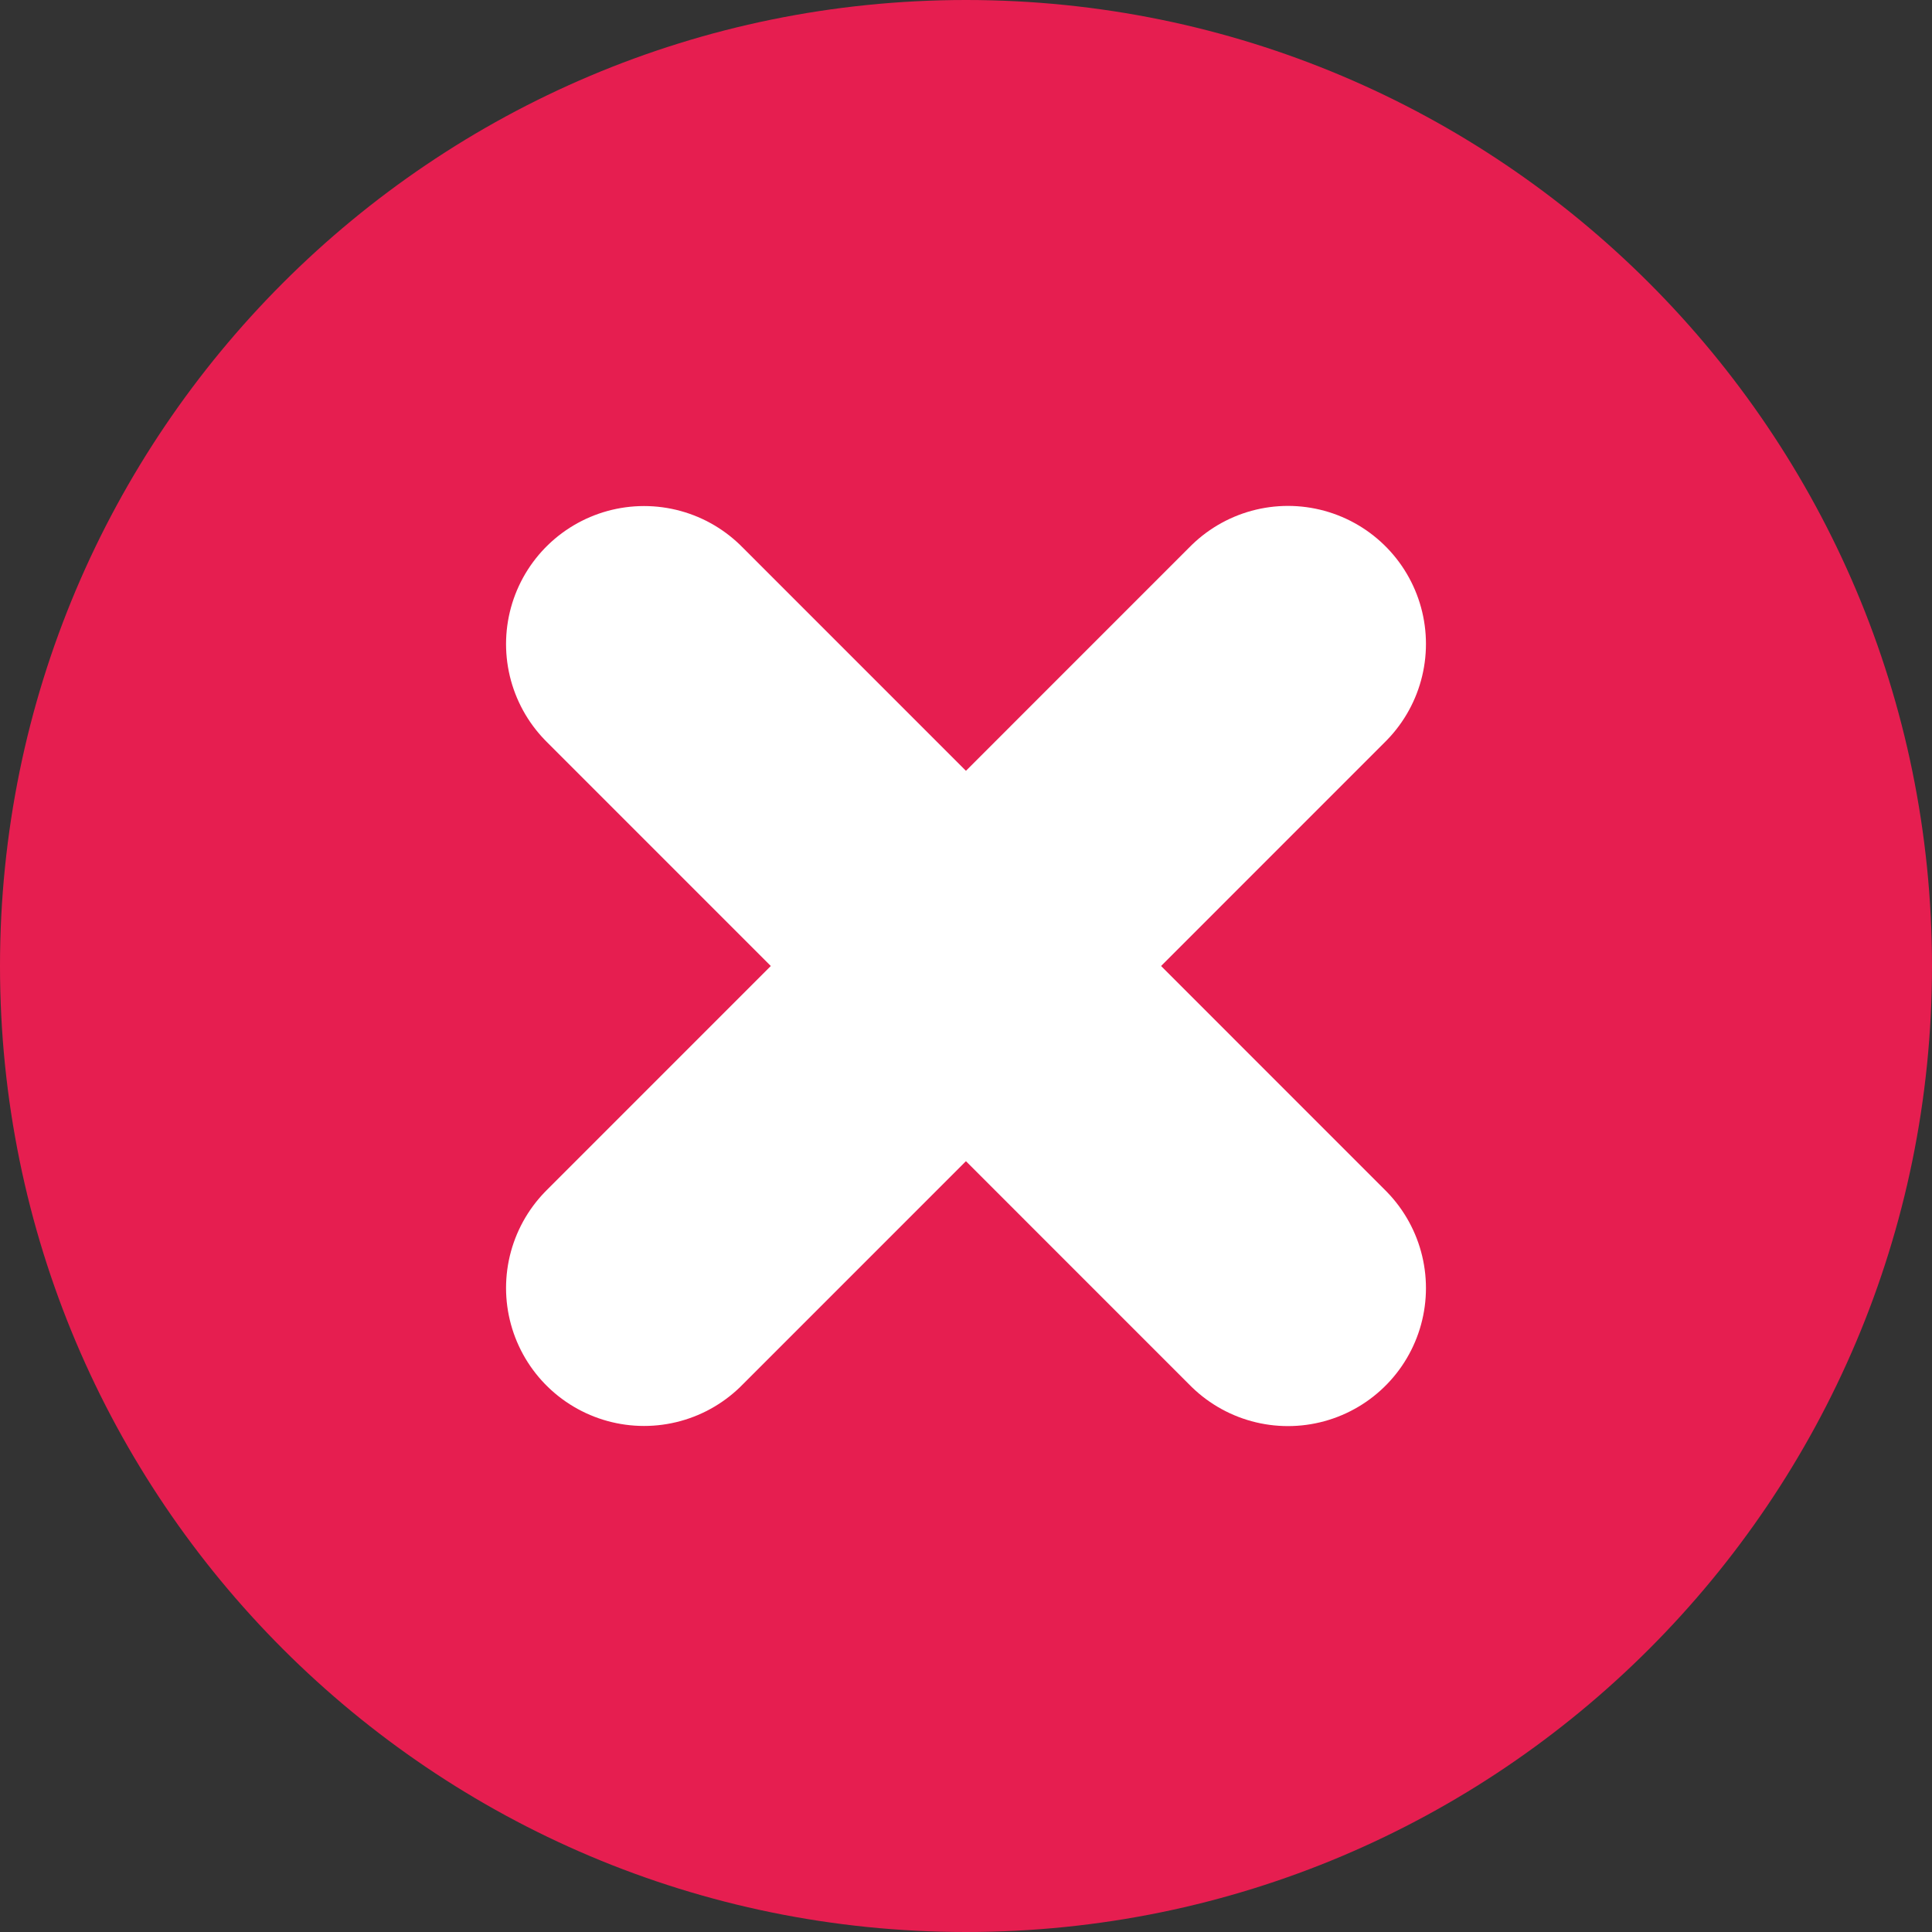 <svg width="14" height="14" viewBox="0 0 14 14" fill="none" xmlns="http://www.w3.org/2000/svg">
  <rect x="0" y="0" width="14" height="14" fill="#333333" stroke="none"/>
  <path fill-rule="evenodd" clip-rule="evenodd" d="M7 14C10.866 14 14 10.866 14 7C14 3.134 10.866 0 7 0C3.134 0 0 3.134 0 7C0 10.866 3.134 14 7 14Z" fill="#E61E50"/>
  <path d="M4.667 4.667L9.333 9.334" stroke="white" stroke-width="2" stroke-linecap="round" stroke-linejoin="round"/>
  <path d="M4.667 9.333L9.333 4.666" stroke="white" stroke-width="2" stroke-linecap="round" stroke-linejoin="round"/>
</svg>
